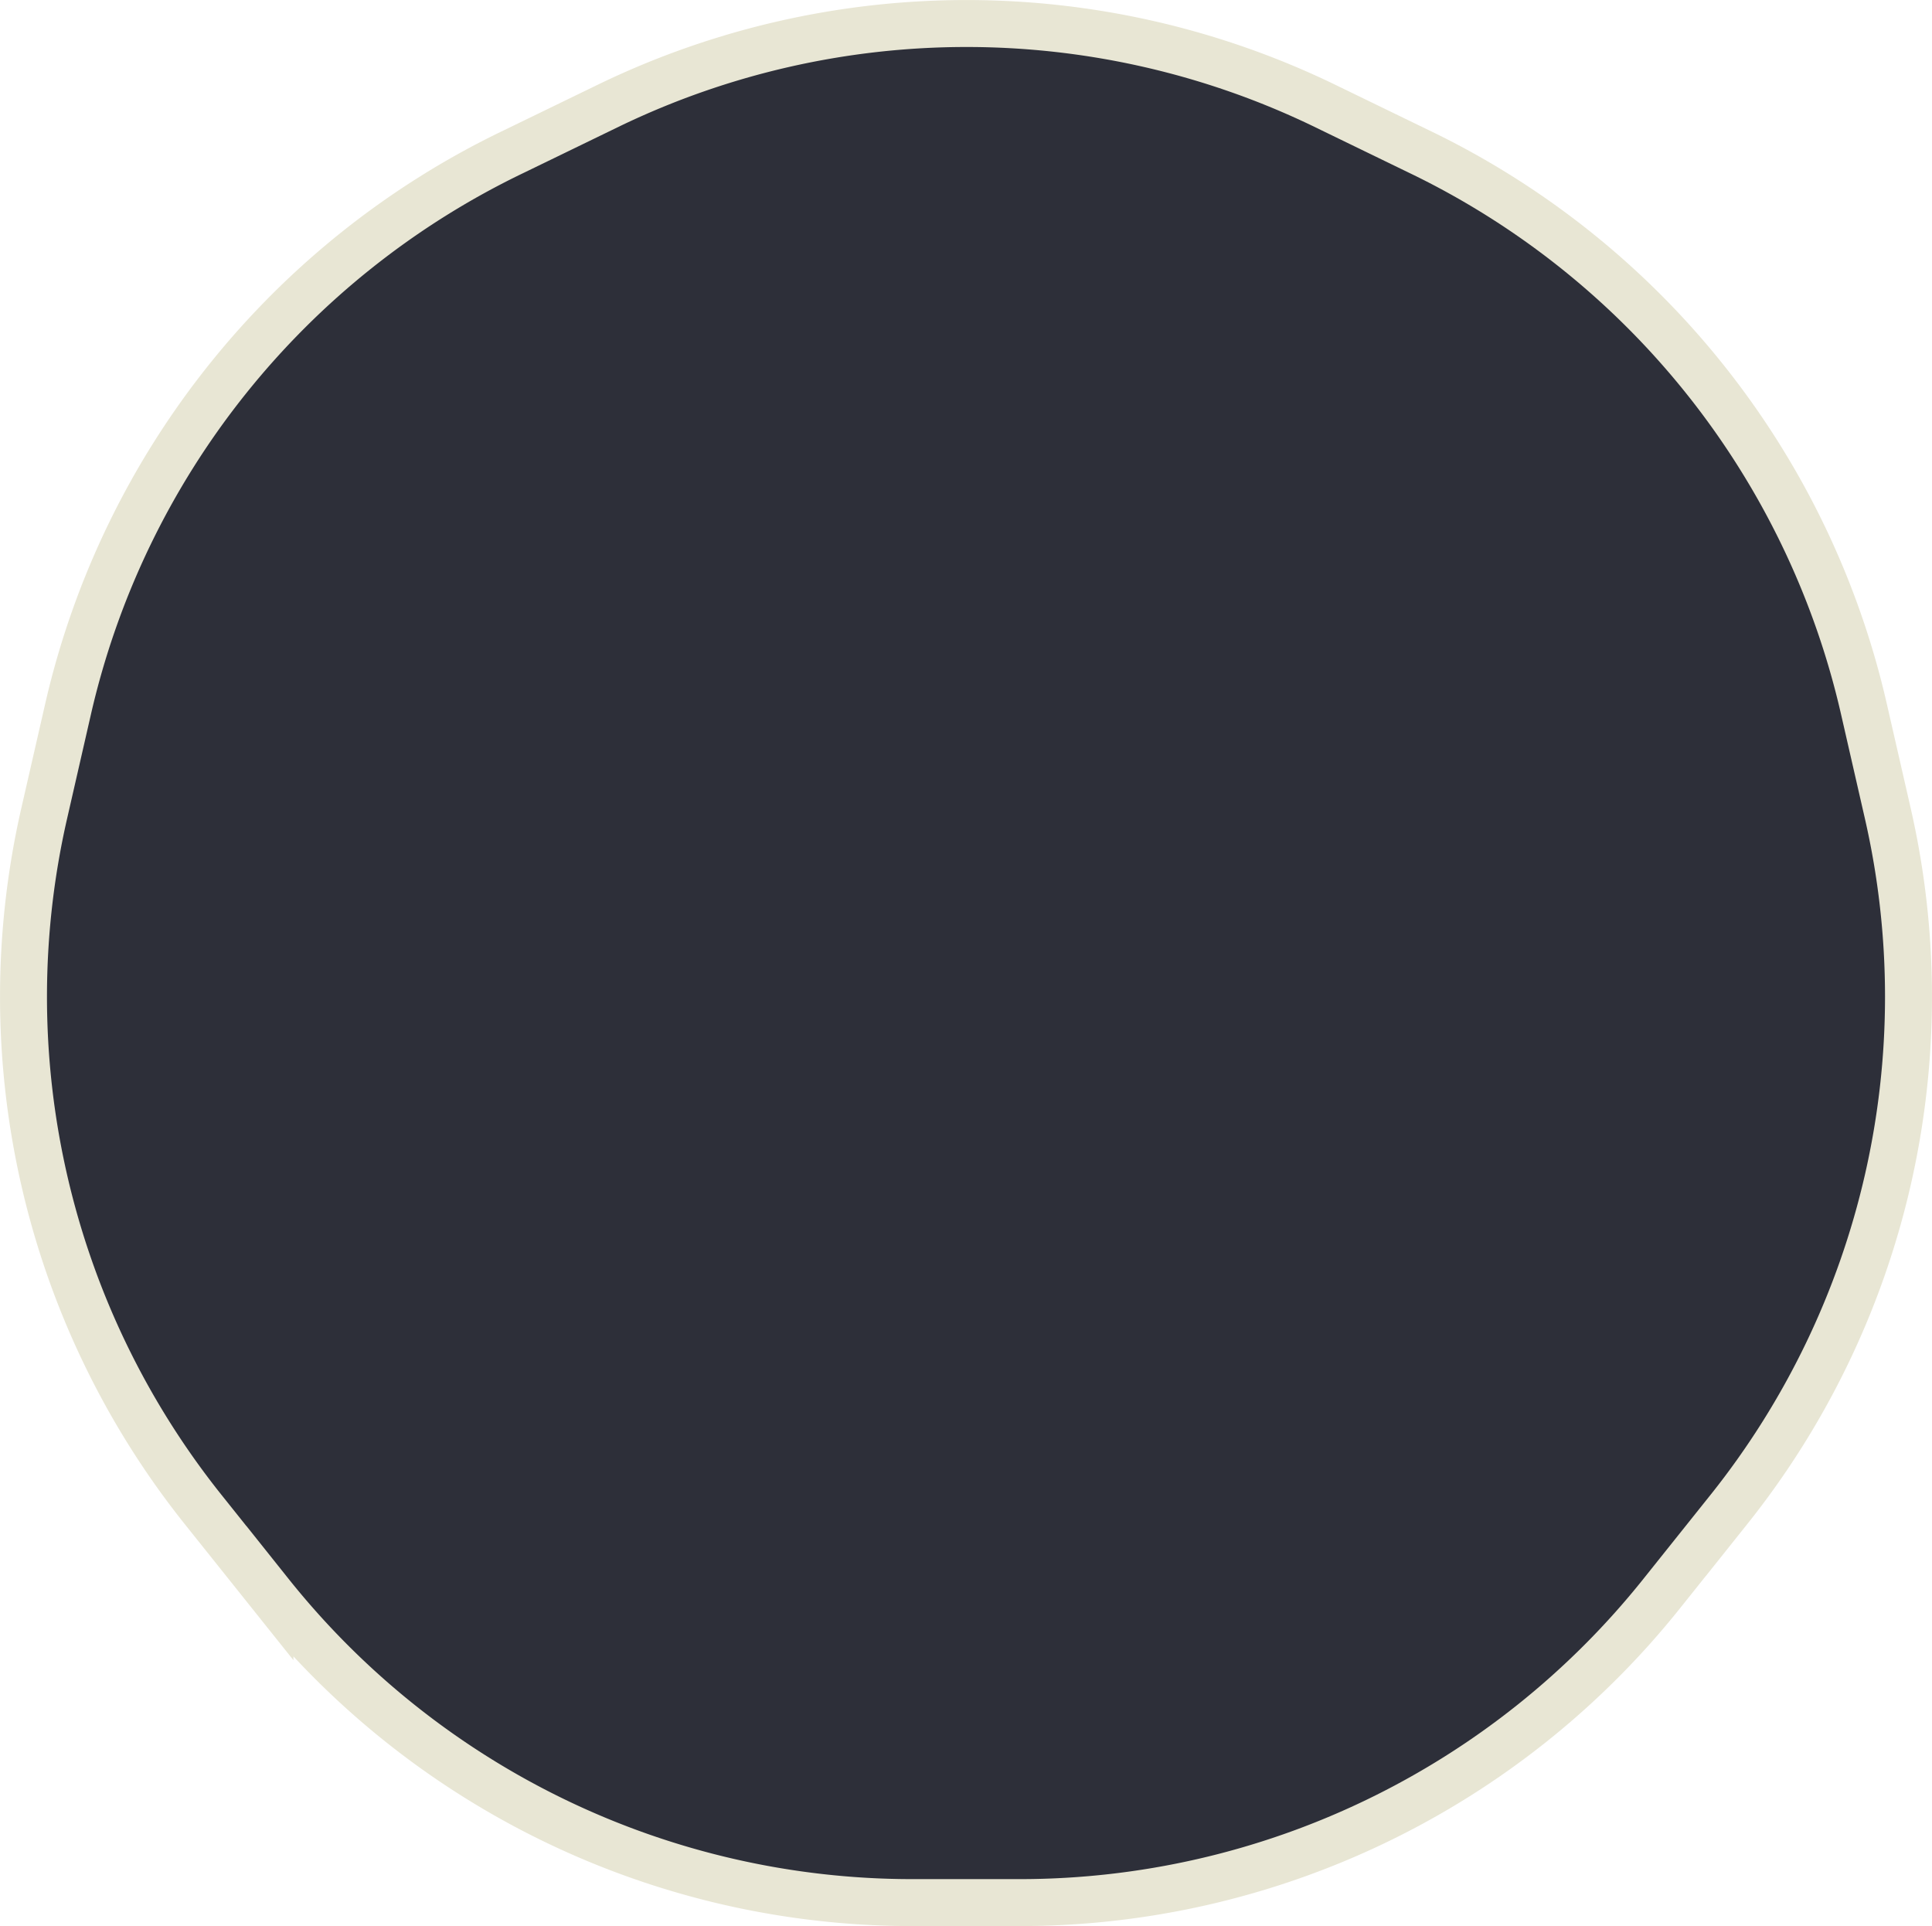 <svg xmlns="http://www.w3.org/2000/svg" width="41.15" height="41.02" viewBox="0 0 41.15 41.02">
	<defs>
		<style>.cls-57{fill:#2d2f39;stroke:#e8e6d4;stroke-miterlimit:10;}</style>
	</defs>
	<title>57</title>
	<path class="cls-57" d="M13,2.23l-2.06,1A17.5,17.5,0,0,0,1.45,15.1L.94,17.33A17.5,17.5,0,0,0,4.32,32.14l1.43,1.79a17.5,17.5,0,0,0,13.68,6.59h2.29A17.5,17.5,0,0,0,35.4,33.93l1.43-1.79a17.5,17.5,0,0,0,3.38-14.81L39.7,15.1A17.5,17.5,0,0,0,30.23,3.23l-2.06-1A17.5,17.5,0,0,0,13,2.23Z"/>
</svg>
